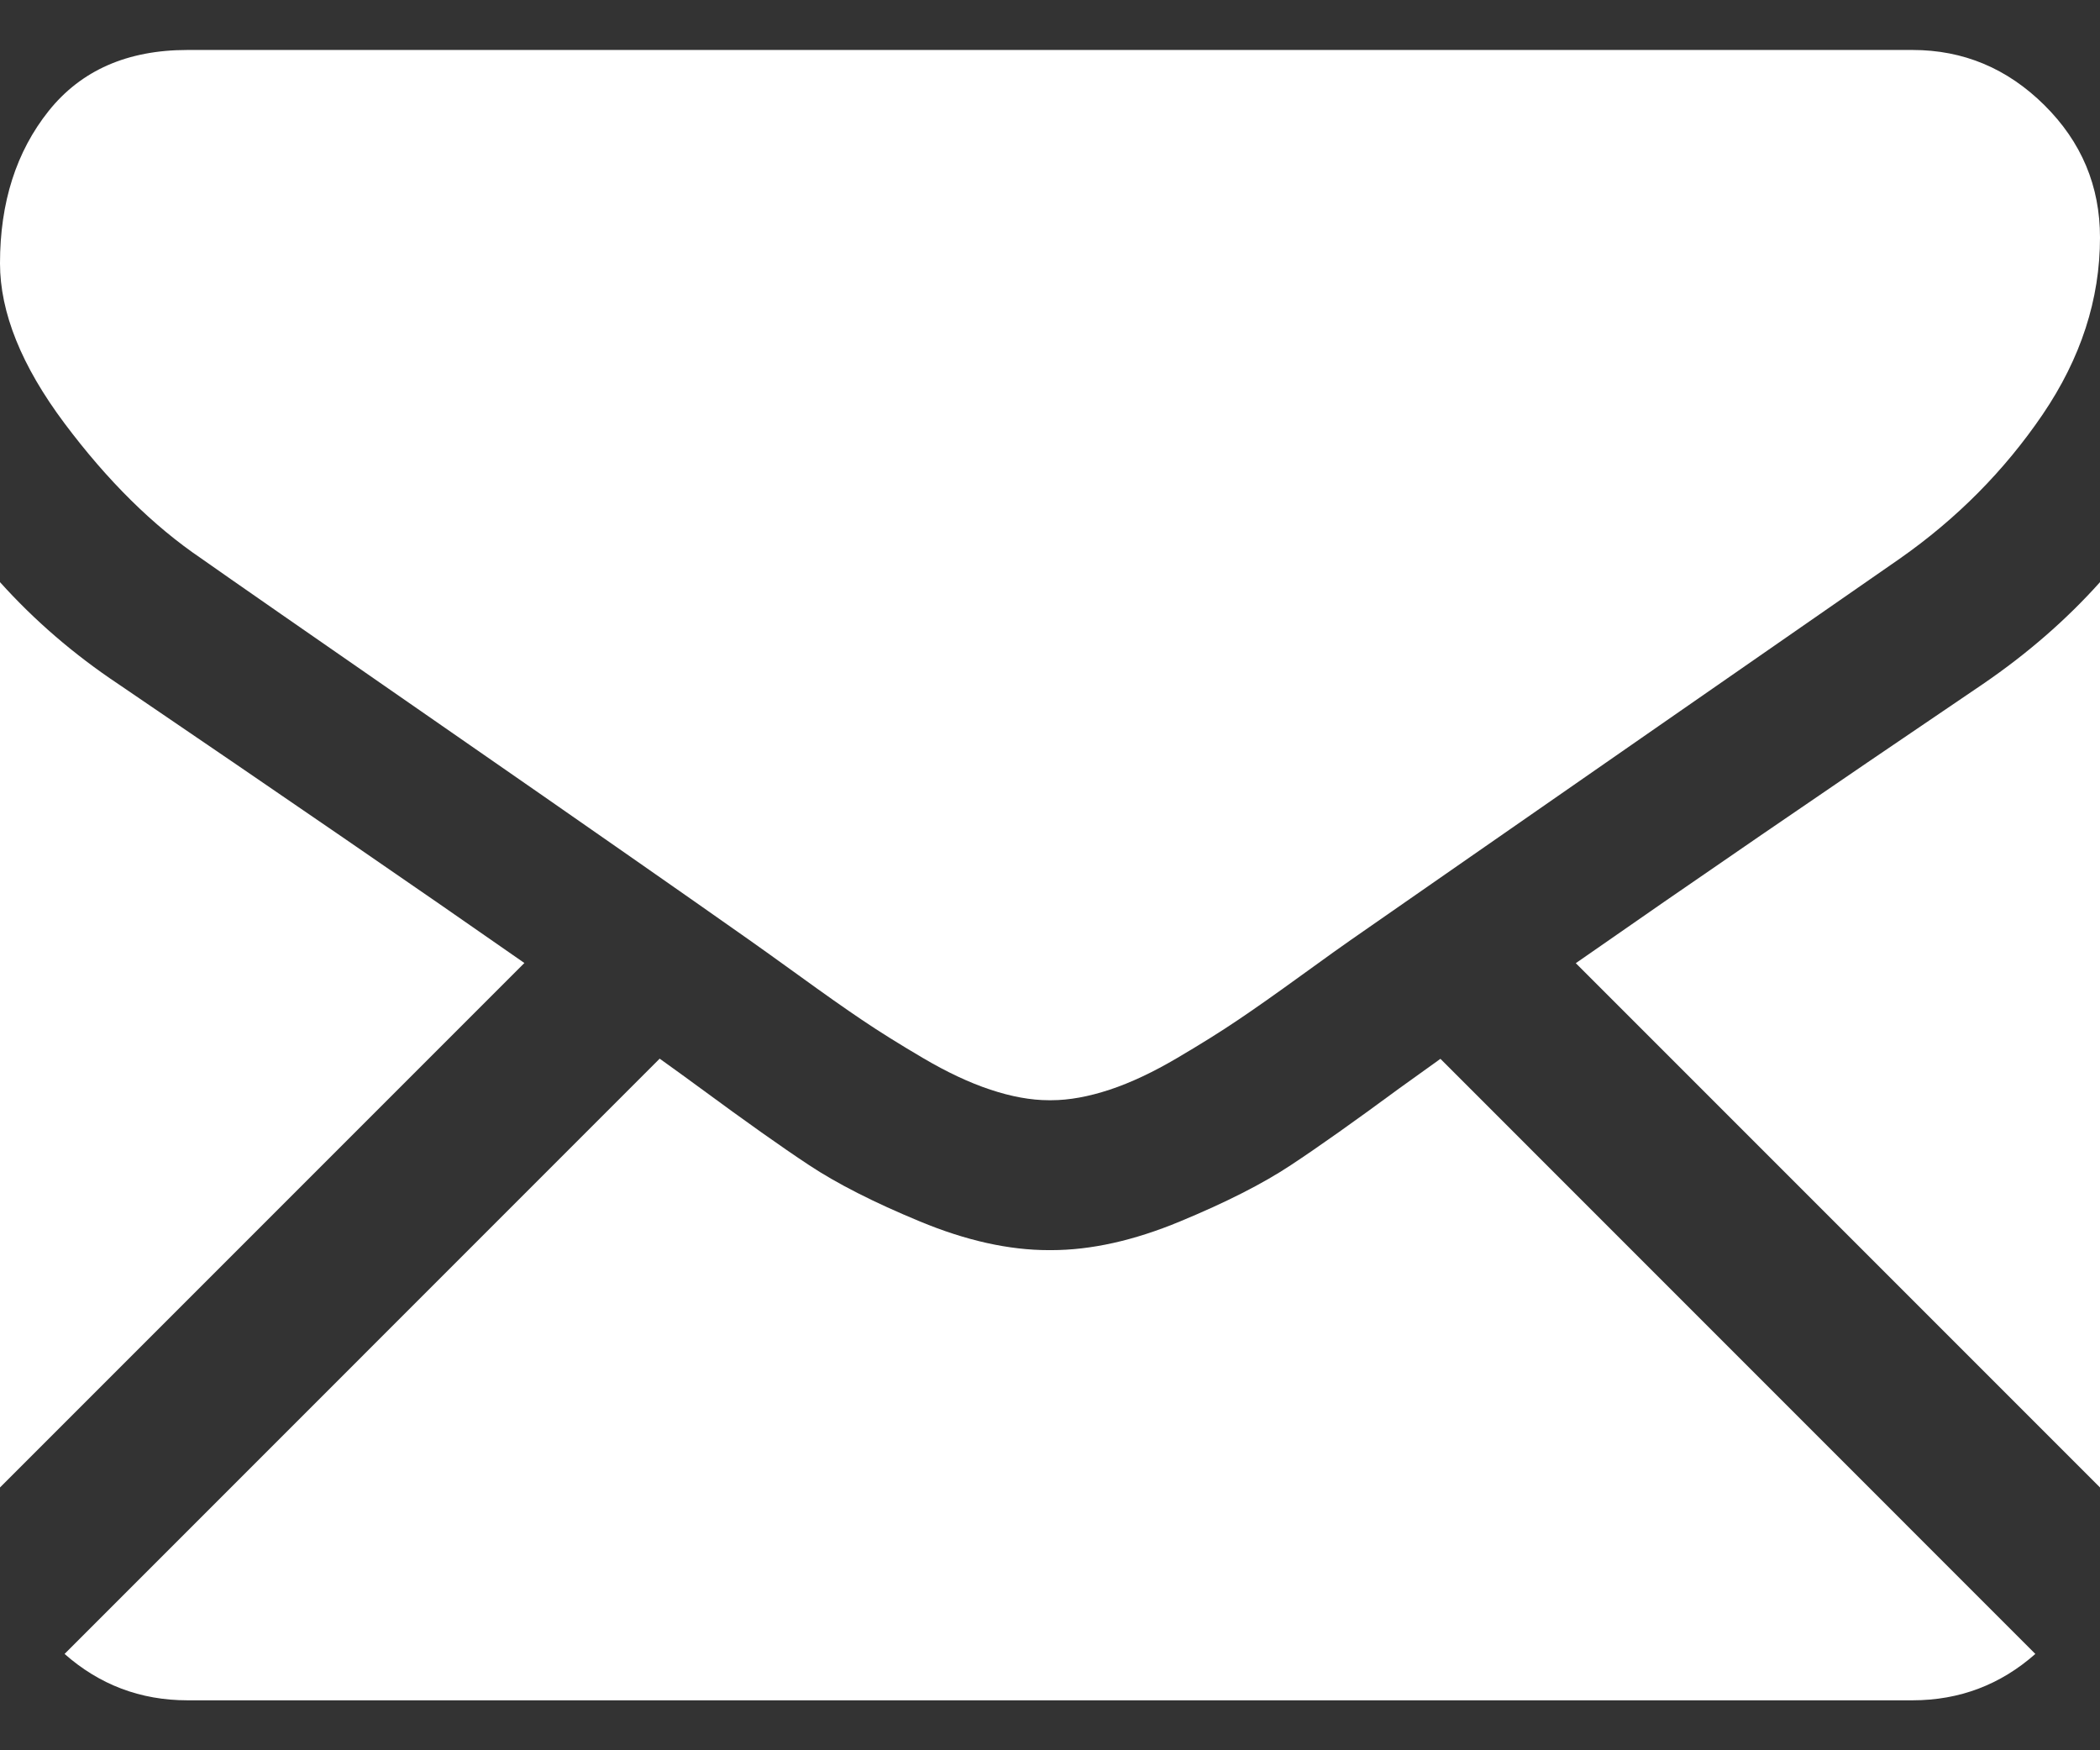<svg width="24" height="20" viewBox="0 0 24 20" fill="none" xmlns="http://www.w3.org/2000/svg">
<rect x="0" y="0" width="24" height="20" fill="#333333" stroke="none"/>
<path d="M21.857 19.429C22.396 19.429 22.864 19.25 23.261 18.899L16.462 12.099C16.299 12.216 16.14 12.329 15.991 12.437C15.482 12.812 15.069 13.105 14.752 13.314C14.435 13.524 14.013 13.739 13.486 13.957C12.959 14.176 12.469 14.285 12.013 14.285H12H11.986C11.531 14.285 11.04 14.176 10.513 13.957C9.986 13.739 9.564 13.524 9.247 13.314C8.93 13.105 8.518 12.812 8.008 12.437C7.867 12.333 7.709 12.219 7.539 12.097L0.738 18.899C1.136 19.25 1.603 19.429 2.143 19.429H21.857Z" fill="white"/>
<path d="M1.353 7.817C0.844 7.478 0.393 7.089 0 6.652V16.997L5.993 11.004C4.794 10.167 3.249 9.106 1.353 7.817Z" fill="white"/>
<path d="M22.661 7.817C20.837 9.052 19.286 10.115 18.009 11.006L24 16.997V6.652C23.616 7.081 23.17 7.469 22.661 7.817Z" fill="white"/>
<path d="M21.857 0.571H2.143C1.455 0.571 0.927 0.804 0.556 1.268C0.186 1.732 0 2.312 0 3.009C0 3.571 0.246 4.181 0.737 4.837C1.228 5.493 1.75 6.009 2.304 6.384C2.607 6.598 3.523 7.234 5.05 8.292C5.874 8.863 6.591 9.361 7.207 9.791C7.732 10.157 8.185 10.474 8.558 10.737C8.601 10.767 8.669 10.815 8.758 10.879C8.855 10.948 8.977 11.036 9.128 11.145C9.418 11.355 9.659 11.525 9.851 11.654C10.043 11.784 10.275 11.929 10.547 12.089C10.82 12.25 11.077 12.371 11.318 12.451C11.559 12.531 11.782 12.572 11.987 12.572H12.001H12.014C12.219 12.572 12.442 12.531 12.684 12.451C12.925 12.371 13.181 12.25 13.454 12.089C13.726 11.929 13.958 11.784 14.15 11.654C14.342 11.525 14.583 11.355 14.873 11.145C15.024 11.036 15.146 10.948 15.242 10.879C15.332 10.815 15.399 10.767 15.443 10.737C15.734 10.534 16.188 10.218 16.798 9.795C17.908 9.023 19.544 7.888 21.711 6.384C22.362 5.928 22.907 5.379 23.344 4.737C23.781 4.094 24 3.42 24 2.714C24 2.125 23.788 1.621 23.364 1.201C22.94 0.781 22.438 0.571 21.857 0.571Z" fill="white"/>
</svg>

